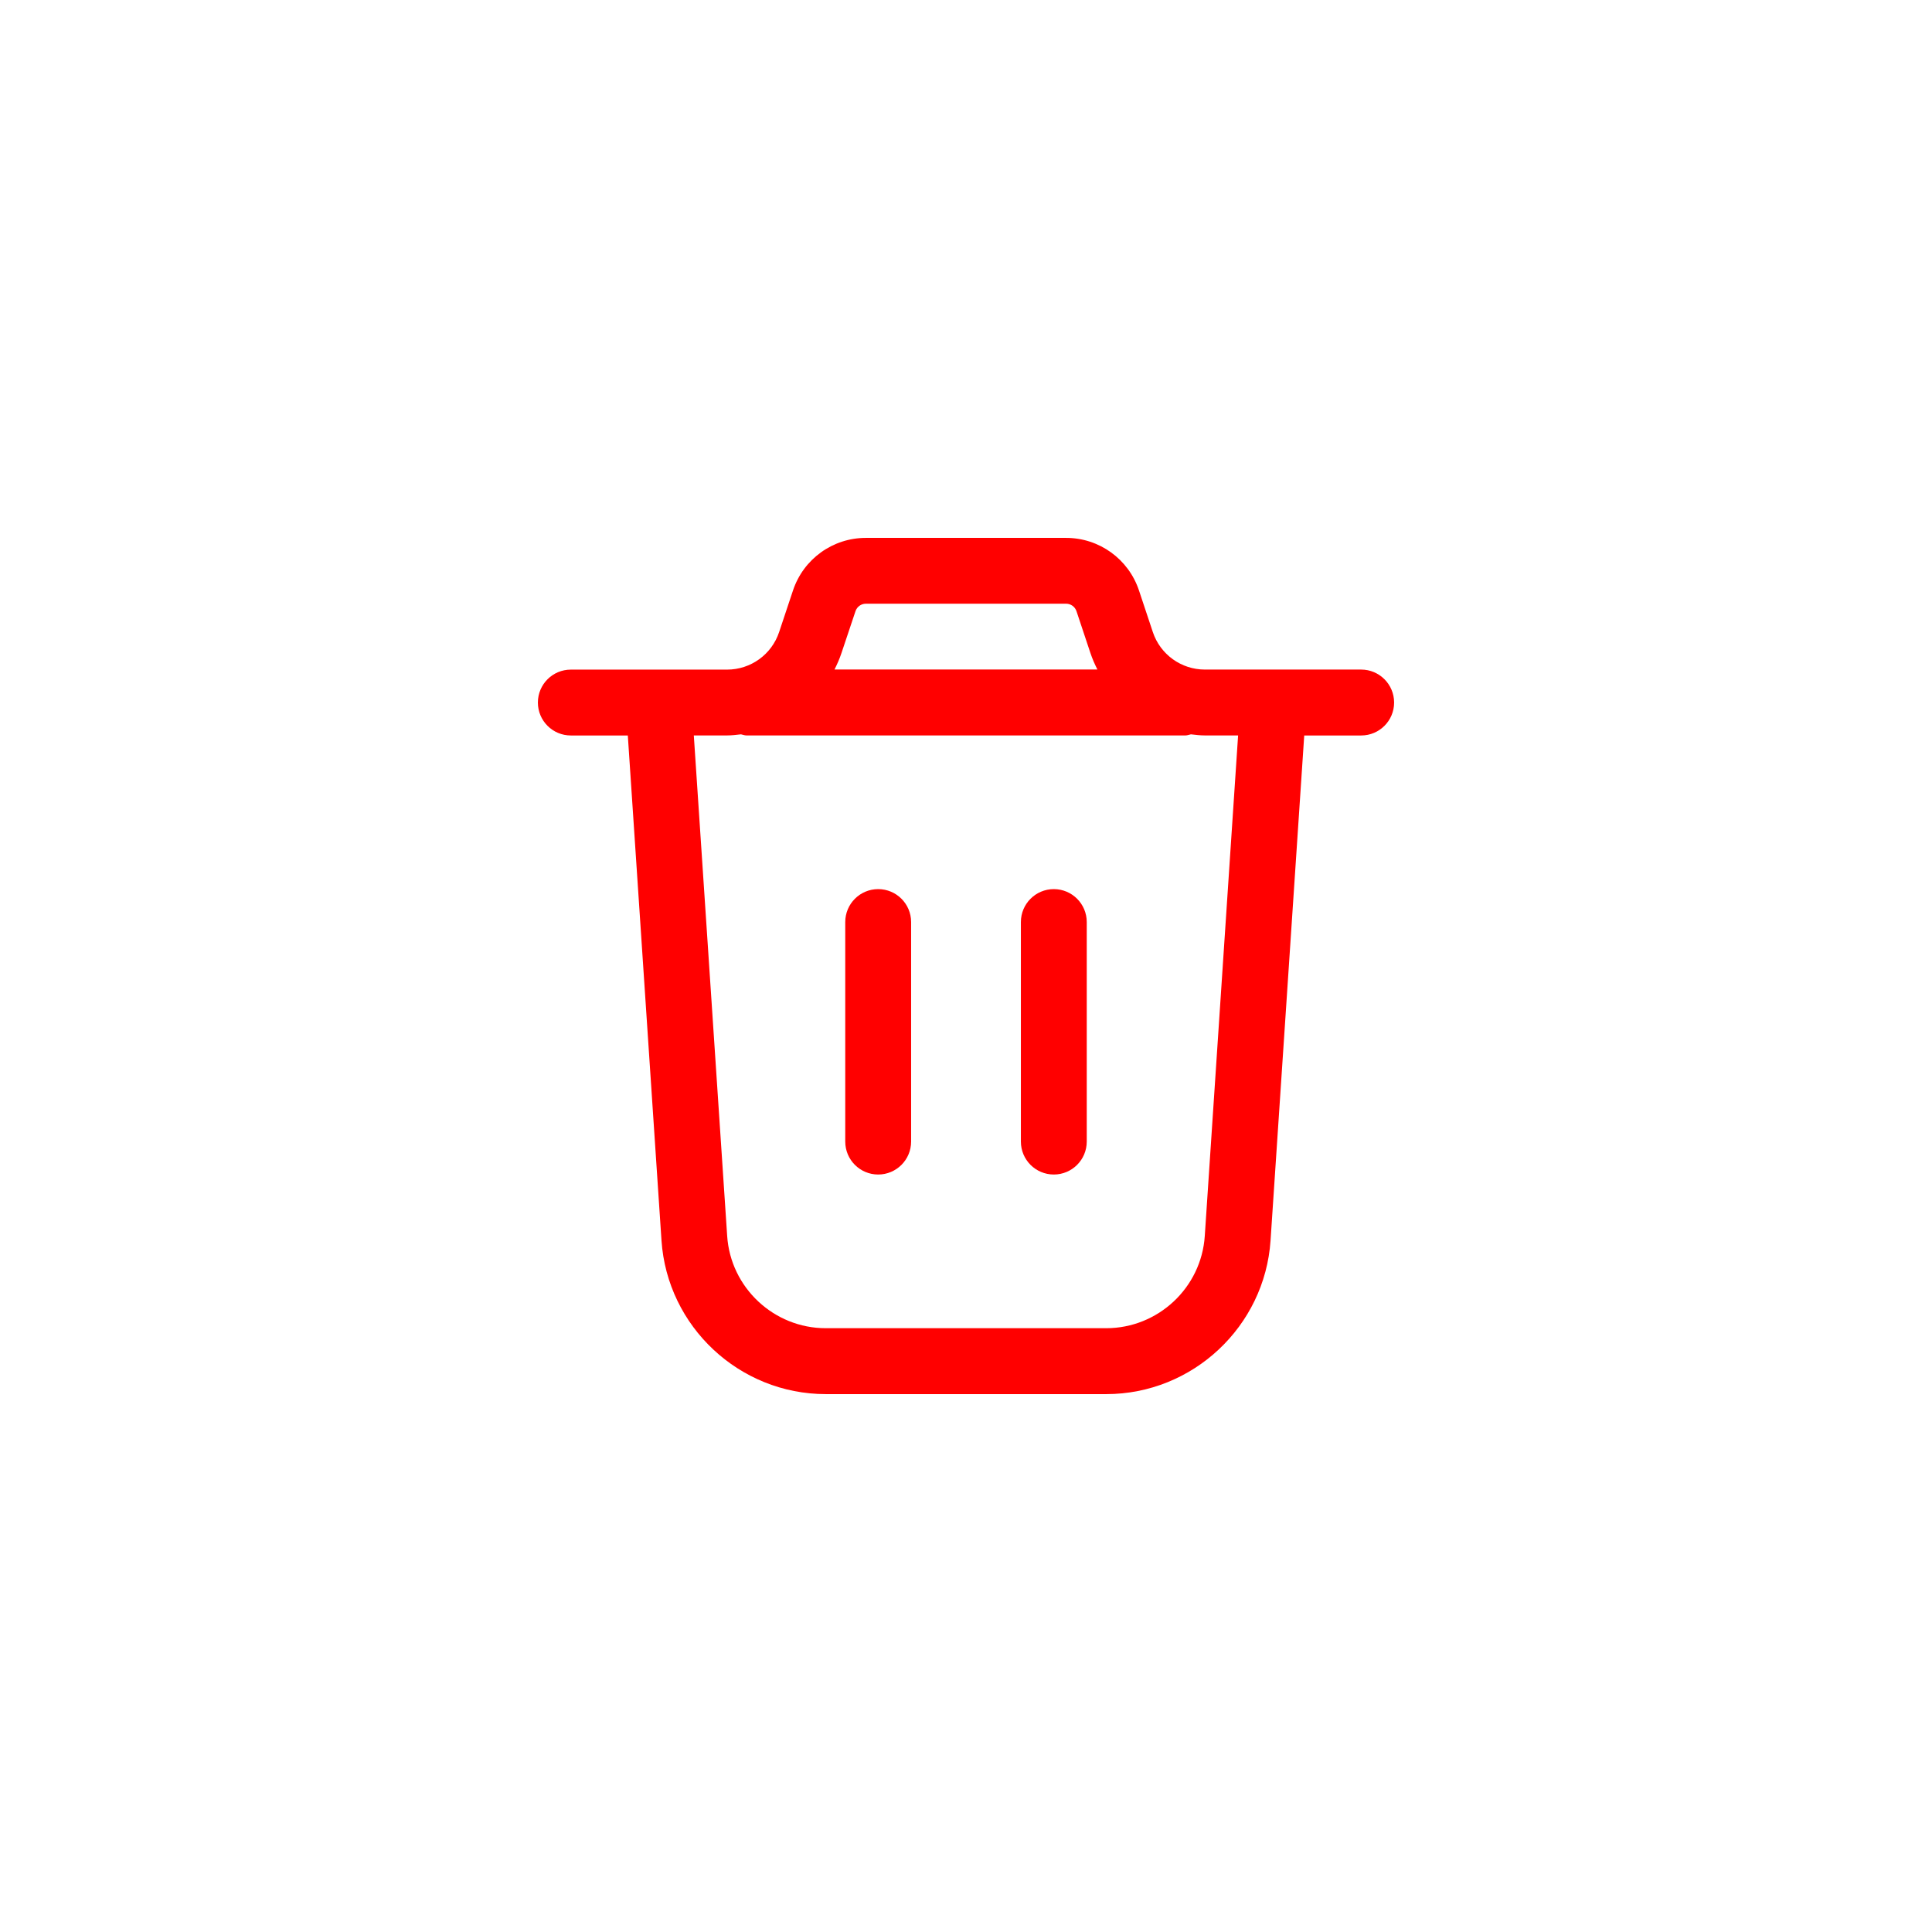 <svg width="44" height="44" viewBox="0 0 44 44" fill="none" xmlns="http://www.w3.org/2000/svg">
<path d="M31 15.249H27.441C26.902 15.249 26.425 14.905 26.255 14.395L25.939 13.446C25.7 12.73 25.033 12.25 24.279 12.25H19.72C18.966 12.25 18.299 12.73 18.06 13.447L17.744 14.395C17.574 14.906 17.097 15.25 16.558 15.25H13C12.586 15.25 12.25 15.586 12.25 16C12.25 16.414 12.586 16.75 13 16.75H14.298L15.065 28.25C15.196 30.213 16.839 31.75 18.807 31.75H25.194C27.161 31.75 28.805 30.212 28.936 28.25L29.703 16.75H31C31.414 16.75 31.75 16.414 31.75 16C31.75 15.586 31.414 15.249 31 15.249ZM19.483 13.92C19.517 13.818 19.612 13.749 19.72 13.749H24.279C24.387 13.749 24.482 13.818 24.516 13.919L24.832 14.868C24.876 15 24.931 15.127 24.993 15.248H19.005C19.067 15.126 19.122 15 19.166 14.867L19.483 13.92ZM27.438 28.149C27.36 29.327 26.374 30.249 25.193 30.249H18.806C17.626 30.249 16.639 29.327 16.561 28.149L15.801 16.749H16.558C16.665 16.749 16.77 16.736 16.875 16.724C16.917 16.731 16.955 16.749 16.999 16.749H26.999C27.043 16.749 27.081 16.731 27.123 16.724C27.228 16.736 27.332 16.749 27.44 16.749H28.197L27.438 28.149ZM24.75 20.999V25.999C24.75 26.413 24.414 26.749 24 26.749C23.586 26.749 23.25 26.413 23.25 25.999V20.999C23.25 20.585 23.586 20.249 24 20.249C24.414 20.249 24.75 20.585 24.75 20.999ZM20.75 20.999V25.999C20.75 26.413 20.414 26.749 20 26.749C19.586 26.749 19.25 26.413 19.25 25.999V20.999C19.25 20.585 19.586 20.249 20 20.249C20.414 20.249 20.75 20.585 20.75 20.999Z" fill="#FF0000"/>
</svg>
